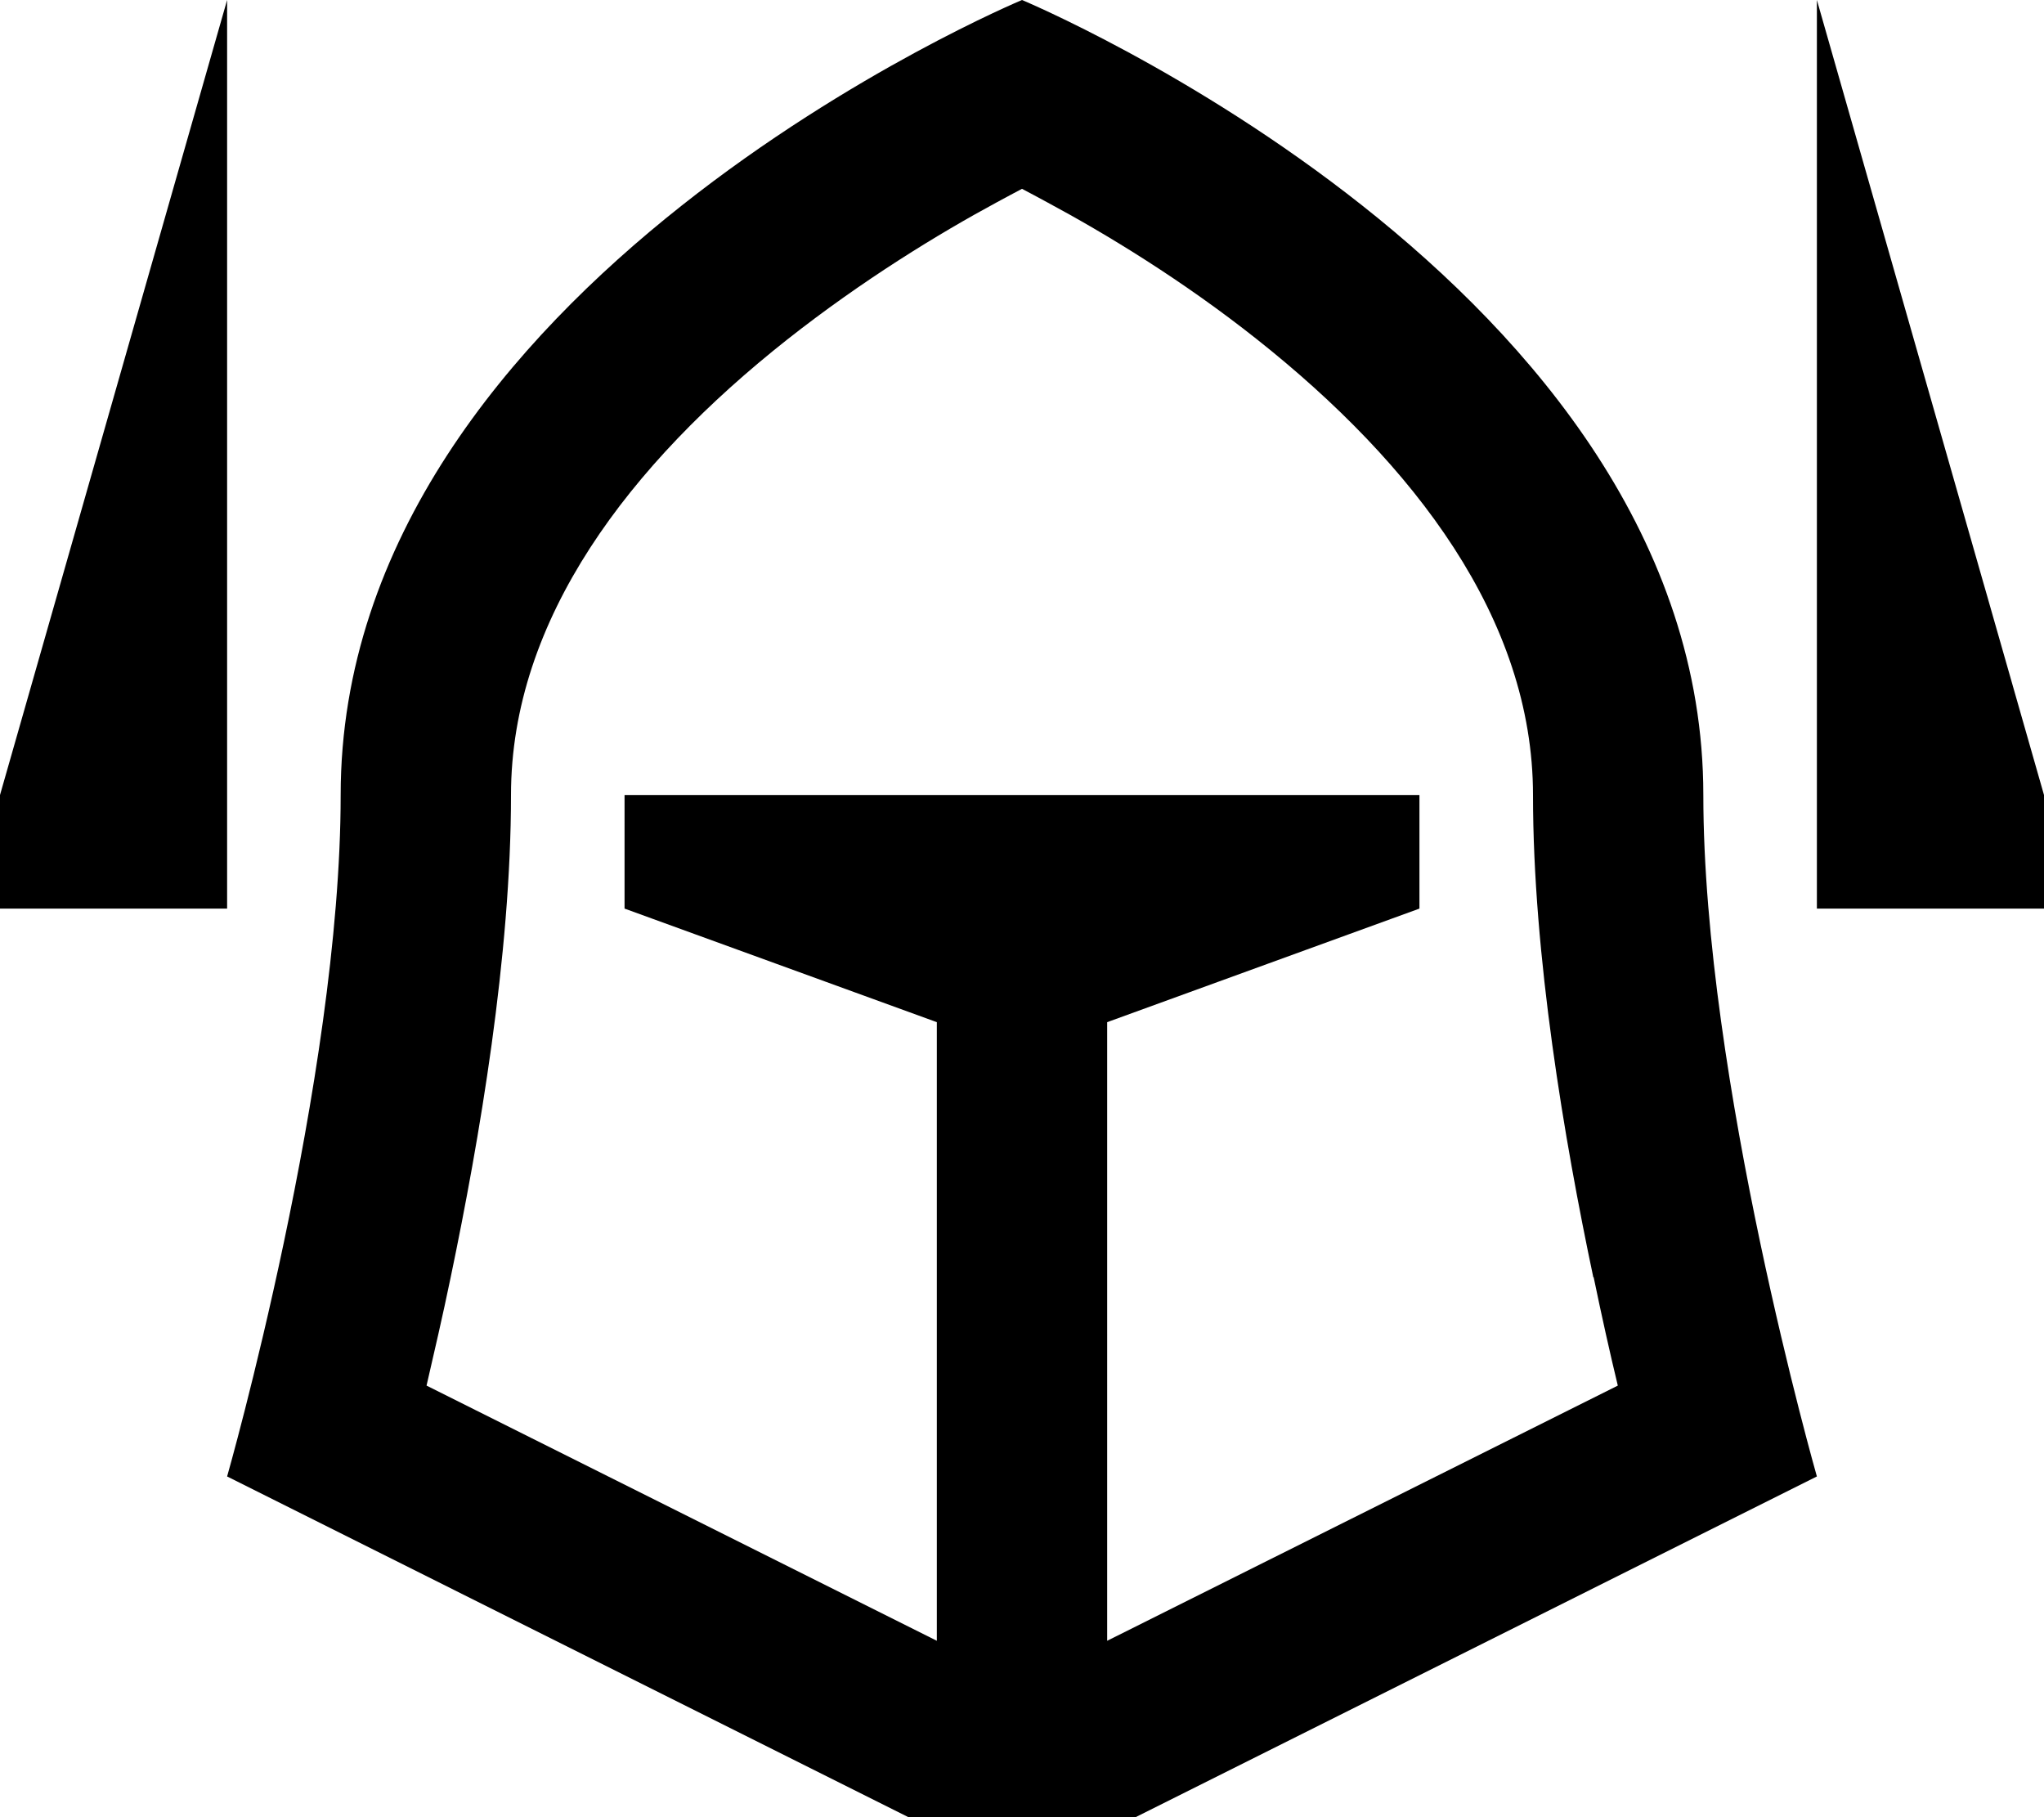 <svg xmlns="http://www.w3.org/2000/svg" viewBox="0 0 576 512"><path d="M64 256H0V224L64 0V256zm32-32C96 80 288 0 288 0s192 80 192 224c0 80 32 192 32 192L320 512H256L64 416s32-112 32-192zM449 359.9c-8.2-38.8-17-90.8-17-135.9c0-49.6-33.5-93.3-77.8-128.4C333 78.8 311.5 65.8 295.1 57c-2.5-1.4-4.9-2.6-7.1-3.8c-2.2 1.2-4.6 2.4-7.1 3.8c-16.3 8.8-37.8 21.9-59.1 38.7C177.5 130.7 144 174.4 144 224c0 45.1-8.9 97.1-17 135.9c-2.3 11.1-4.7 21.4-6.8 30.5L264 462.3V288l-88-32V224H400v32l-88 32V462.3l143.9-71.9c-2.2-9.1-4.5-19.4-6.8-30.5zM512 0l64 224v32H512V0z"/></svg>